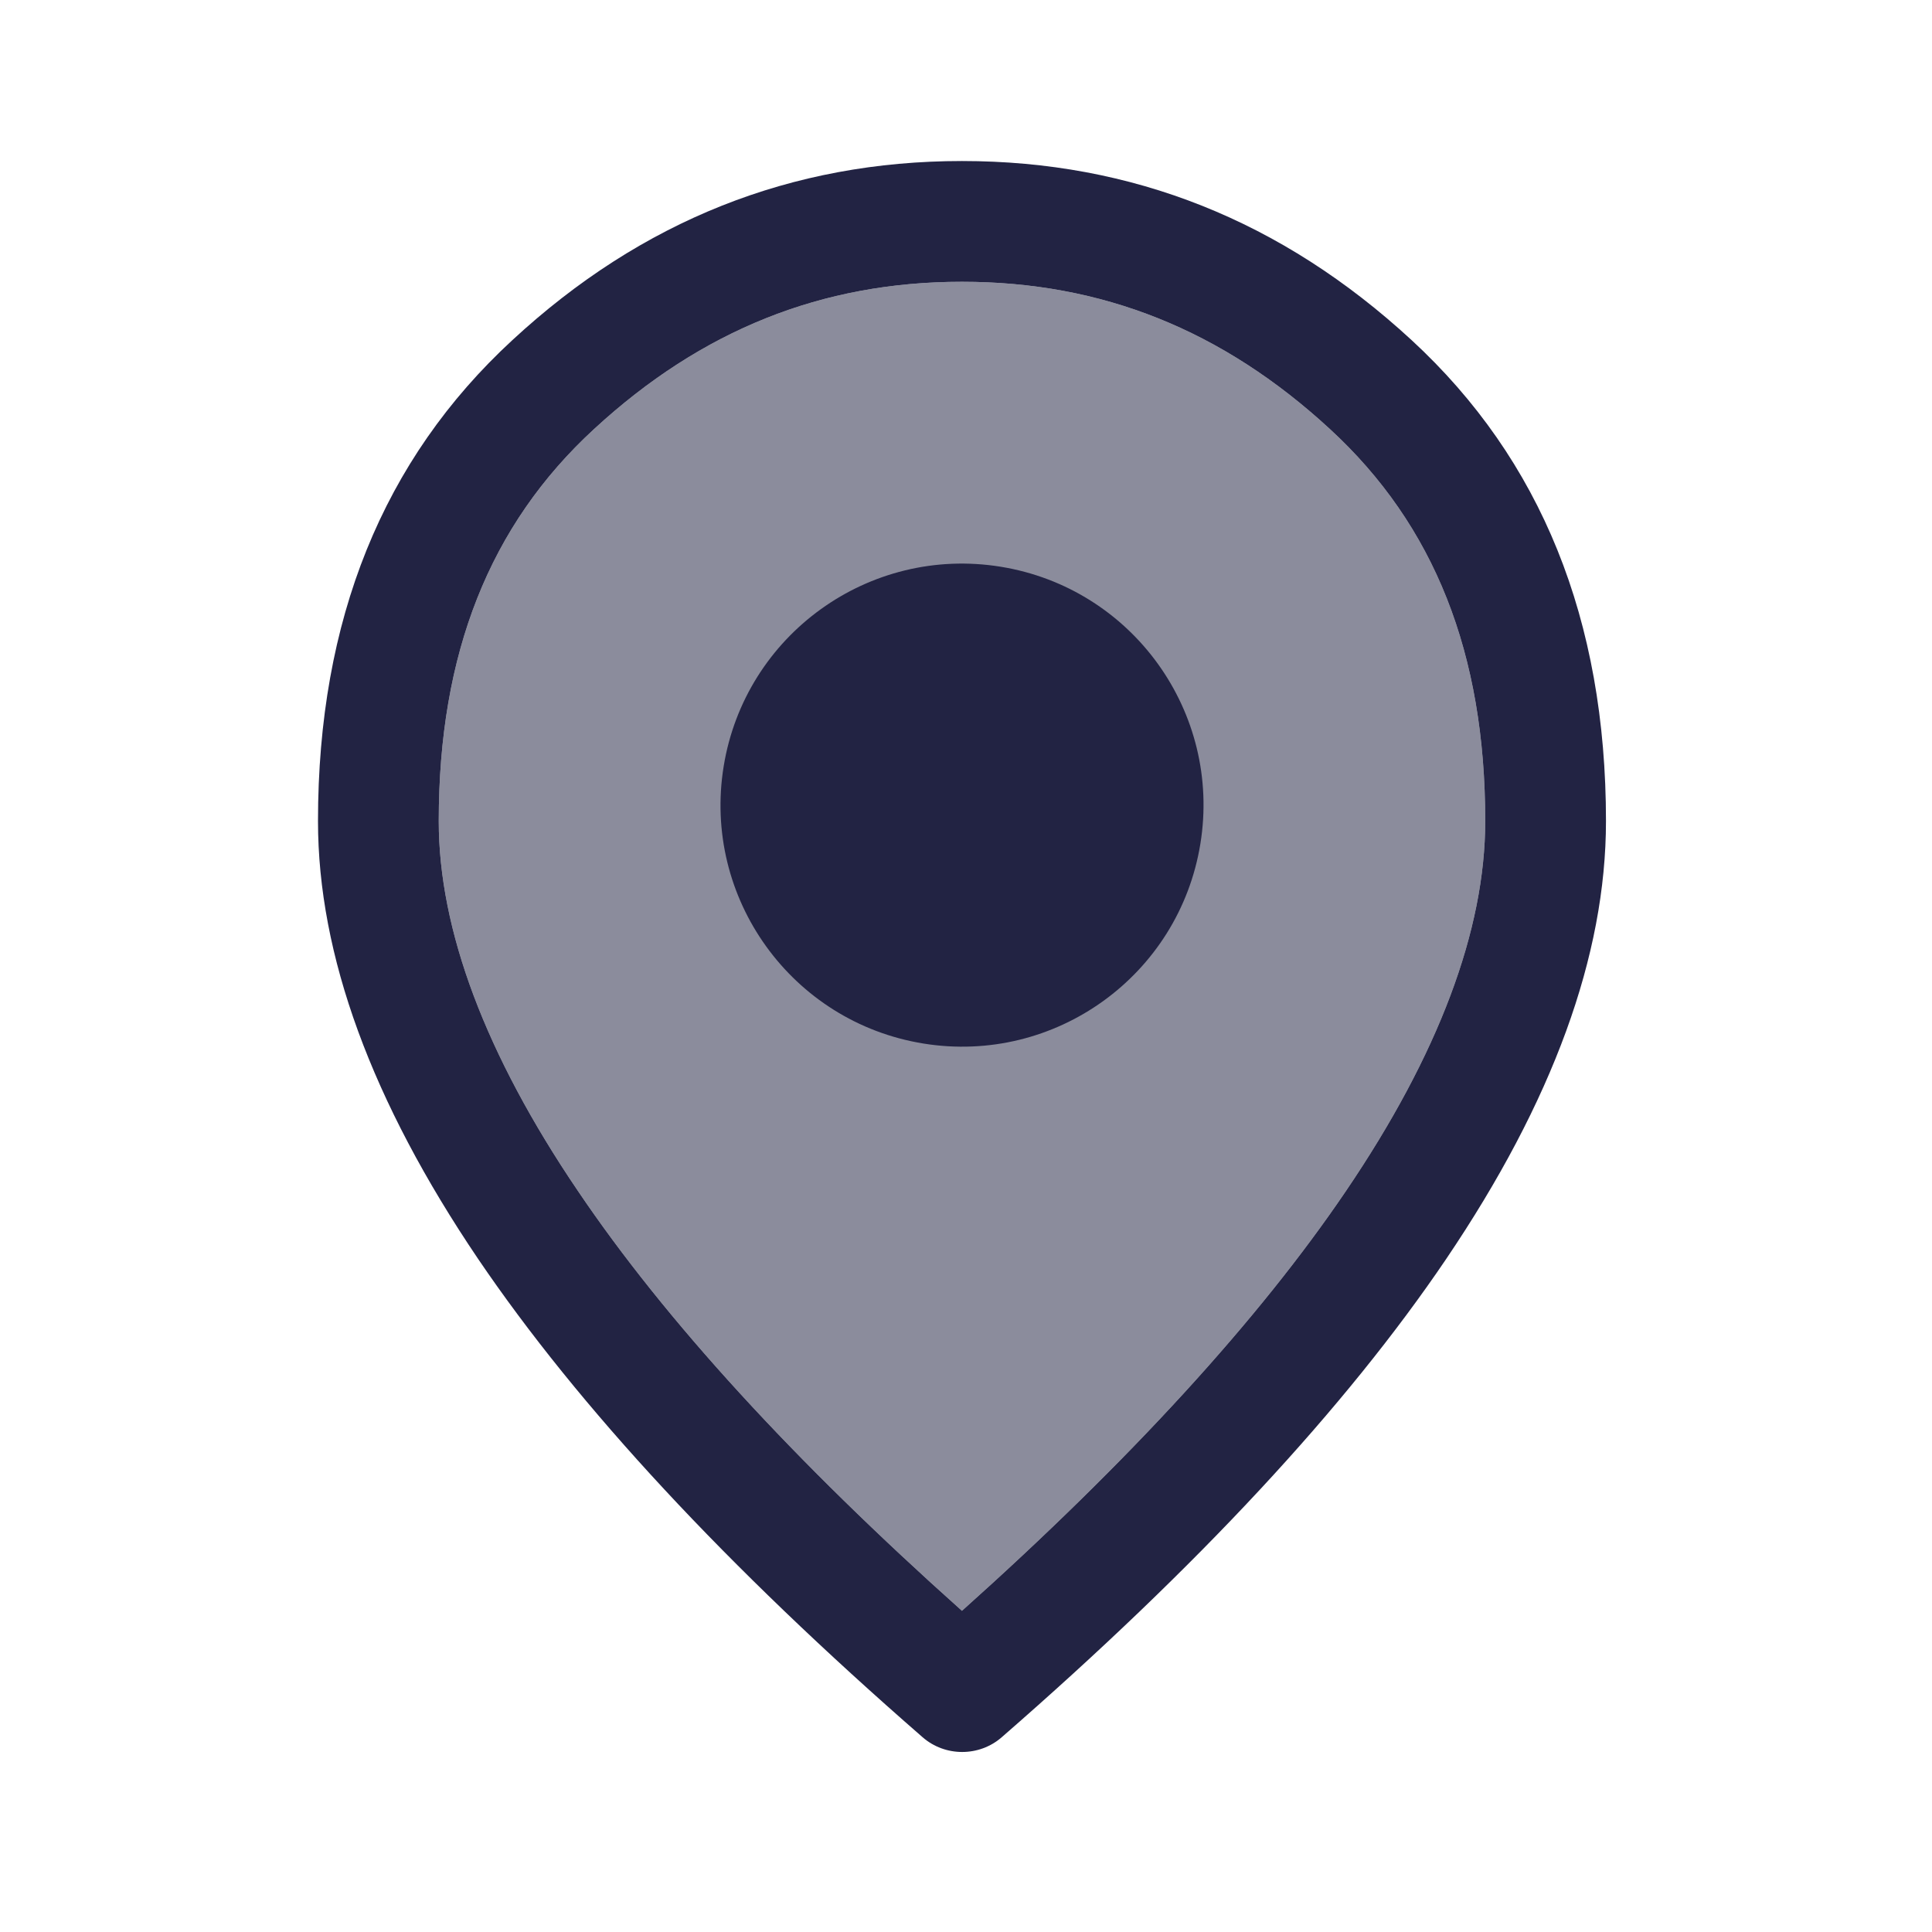<svg width="32" height="32" viewBox="0 0 32 32" fill="none" xmlns="http://www.w3.org/2000/svg">
<path opacity="0.52" d="M22.027 7.106C20.247 5.466 18.253 4.667 15.933 4.667C13.613 4.667 11.62 5.466 9.84 7.106C8.107 8.7 7.267 10.826 7.267 13.6C7.267 15.4 8.04 17.466 9.573 19.727C11.013 21.86 13.147 24.193 15.933 26.68C18.713 24.193 20.853 21.853 22.293 19.727C23.827 17.466 24.6 15.406 24.6 13.6C24.6 10.826 23.76 8.7 22.027 7.106Z" fill="#222343"/>
<path d="M15.933 4.667C18.253 4.667 20.247 5.466 22.027 7.106C23.76 8.7 24.6 10.826 24.6 13.6C24.6 15.406 23.827 17.466 22.293 19.727C20.853 21.853 18.713 24.193 15.933 26.68C13.147 24.193 11.013 21.86 9.573 19.727C8.04 17.466 7.267 15.4 7.267 13.6C7.267 10.826 8.107 8.7 9.84 7.106C11.62 5.466 13.613 4.667 15.933 4.667ZM15.933 2.667C13.113 2.667 10.627 3.653 8.487 5.633C6.34 7.613 5.267 10.267 5.267 13.6C5.267 15.82 6.153 18.24 7.92 20.853C9.58 23.3 12.027 25.94 15.28 28.773C15.653 29.1 16.22 29.1 16.593 28.773C19.84 25.947 22.293 23.306 23.953 20.853C25.72 18.24 26.6 15.826 26.6 13.6C26.6 10.267 25.527 7.613 23.38 5.633C21.233 3.653 18.753 2.667 15.933 2.667Z" fill="#222343"/>
<path d="M19.882 13.976C20.236 11.796 18.756 9.741 16.575 9.387C14.394 9.033 12.34 10.514 11.986 12.694C11.632 14.875 13.113 16.93 15.293 17.284C17.474 17.638 19.528 16.157 19.882 13.976Z" fill="#222343"/>
</svg>
